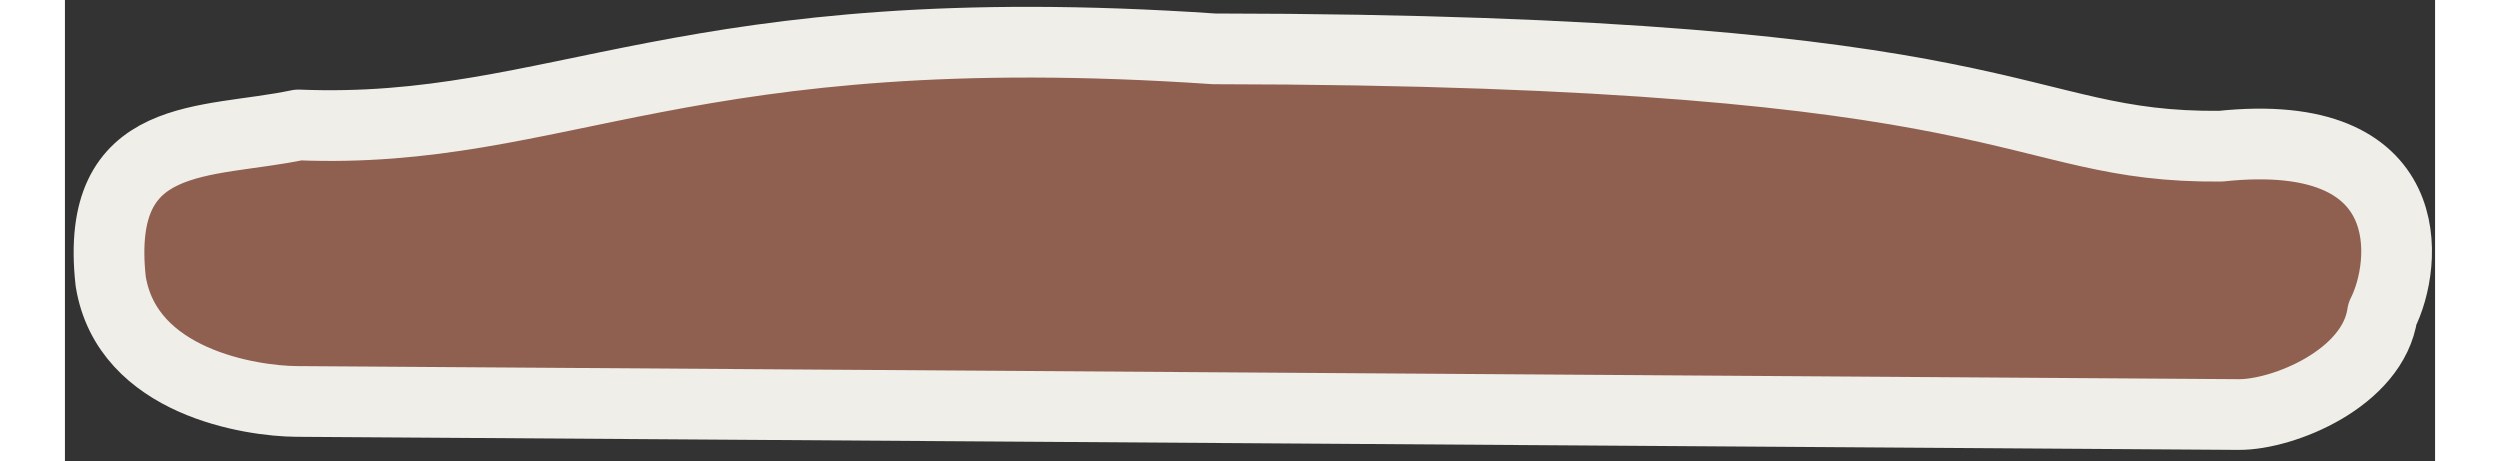 <svg id="baseLeft" width="200.1" height="36.9" viewBox="0 0 838 163" xmlns="http://www.w3.org/2000/svg" fill-rule="evenodd" clip-rule="evenodd" stroke-linecap="round" stroke-linejoin="round" stroke-miterlimit="1.5"><rect x="0" y="0" width="838" height="163" fill="#333333" stroke="none"/><path d="M819.392 110.926c8.848-17.367 14.05-66.778-57.241-59.236-75.095.622-66.08-34.093-355.876-34.42C218.62 4.536 175.093 47.868 82.553 44.175c-32.601 6.903-72.285 1.019-66.378 55.243 5.745 35.892 49.9 42.41 65.719 42.517l686.648 4.629c15.819.107 47.574-12.81 50.85-35.638z" fill="#8f5f50" stroke="#F0EEE9" stroke-width="25"/></svg>